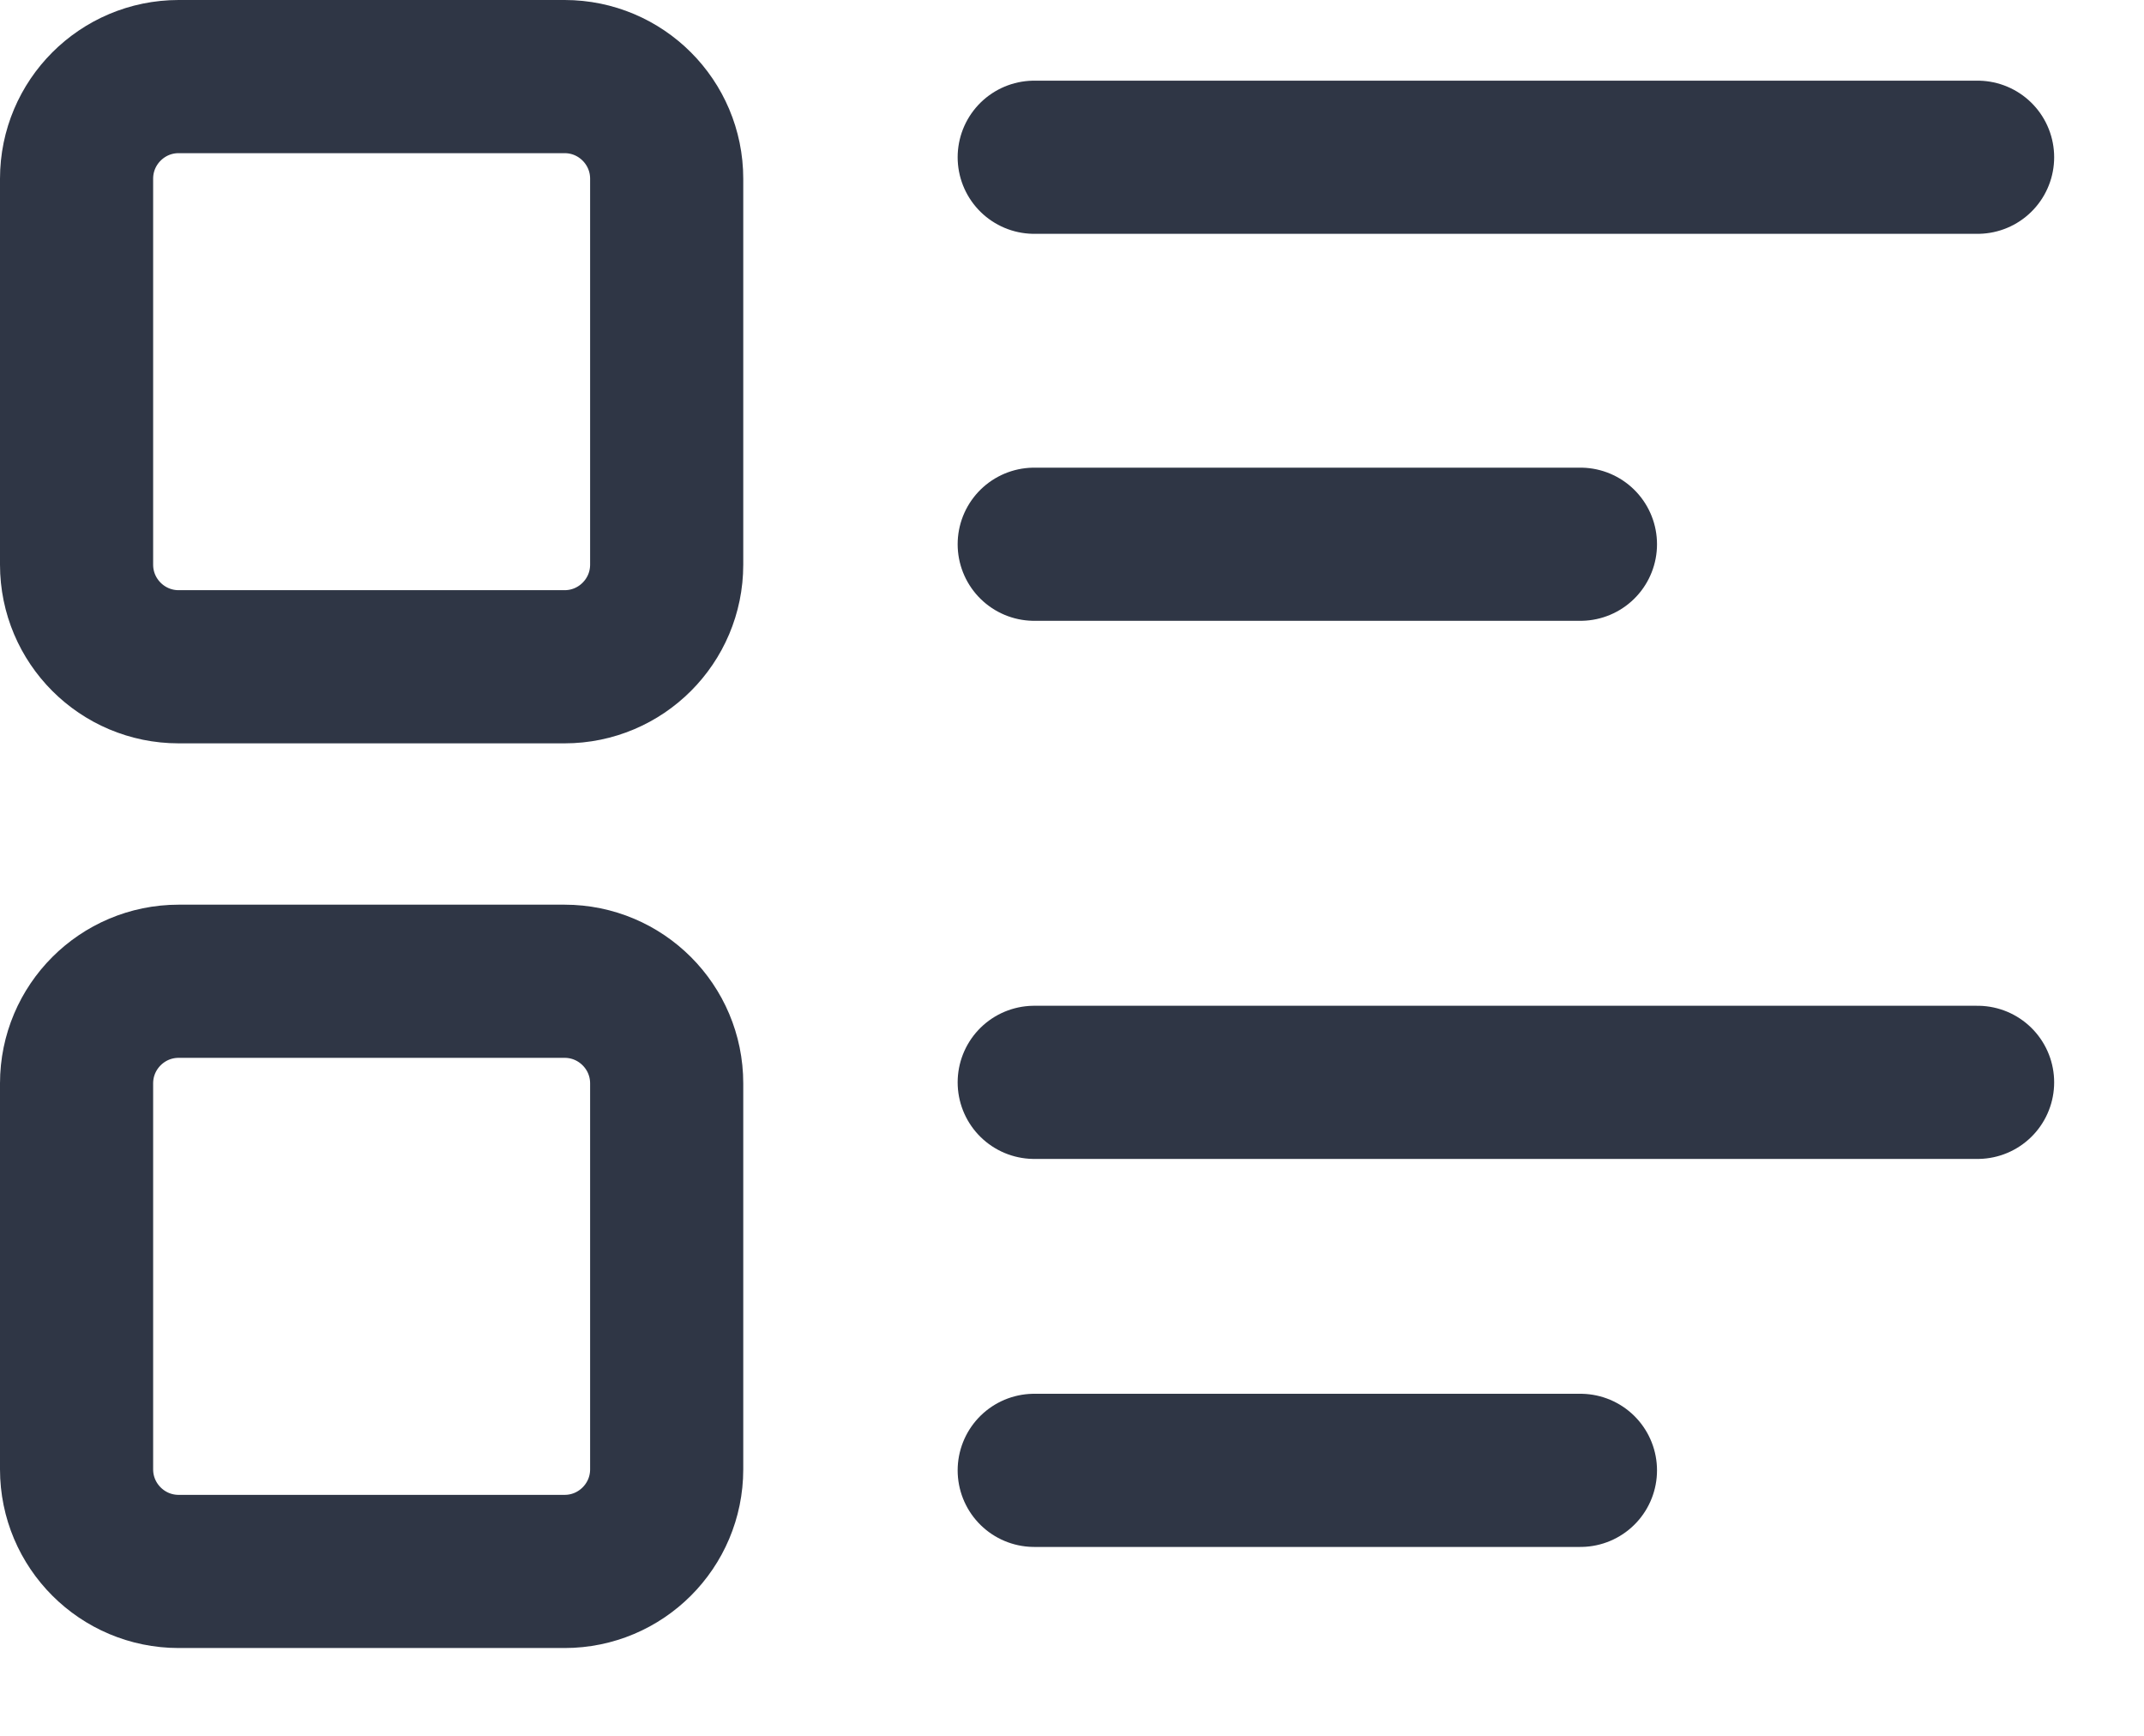 <svg width="21" height="17" viewBox="0 0 21 17" fill="none" xmlns="http://www.w3.org/2000/svg">
<g clip-path="url(#clip0_2547_5175)">
<path d="M5.53 0.75H1.75C1.198 0.75 0.75 1.198 0.75 1.75V5.53C0.75 6.082 1.198 6.53 1.75 6.53H5.53C6.082 6.53 6.53 6.082 6.53 5.53V1.75C6.53 1.198 6.082 0.75 5.53 0.75Z" stroke="#2F3645" stroke-width="1.5" stroke-linecap="round" stroke-linejoin="round"/>
<path d="M5.53 9.61H1.75C1.198 9.61 0.75 10.058 0.75 10.61V14.39C0.75 14.942 1.198 15.39 1.75 15.39H5.53C6.082 15.39 6.53 14.942 6.53 14.39V10.61C6.53 10.058 6.082 9.61 5.53 9.61Z" stroke="#2F3645" stroke-width="1.5" stroke-linecap="round" stroke-linejoin="round"/>
<path d="M10.13 1.54H19.37" stroke="#2F3645" stroke-width="1.5" stroke-linecap="round" stroke-linejoin="round"/>
<path d="M10.13 5.33H15.48" stroke="#2F3645" stroke-width="1.5" stroke-linecap="round" stroke-linejoin="round"/>
<path d="M10.13 10.6H19.37" stroke="#2F3645" stroke-width="1.5" stroke-linecap="round" stroke-linejoin="round"/>
<path d="M10.13 14.4H15.48" stroke="#2F3645" stroke-width="1.5" stroke-linecap="round" stroke-linejoin="round"/>
</g>
<defs>
<clipPath id="clip0_2547_5175">
<rect width="20.12" height="16.14" fill="white"/>
</clipPath>
</defs>
</svg>

